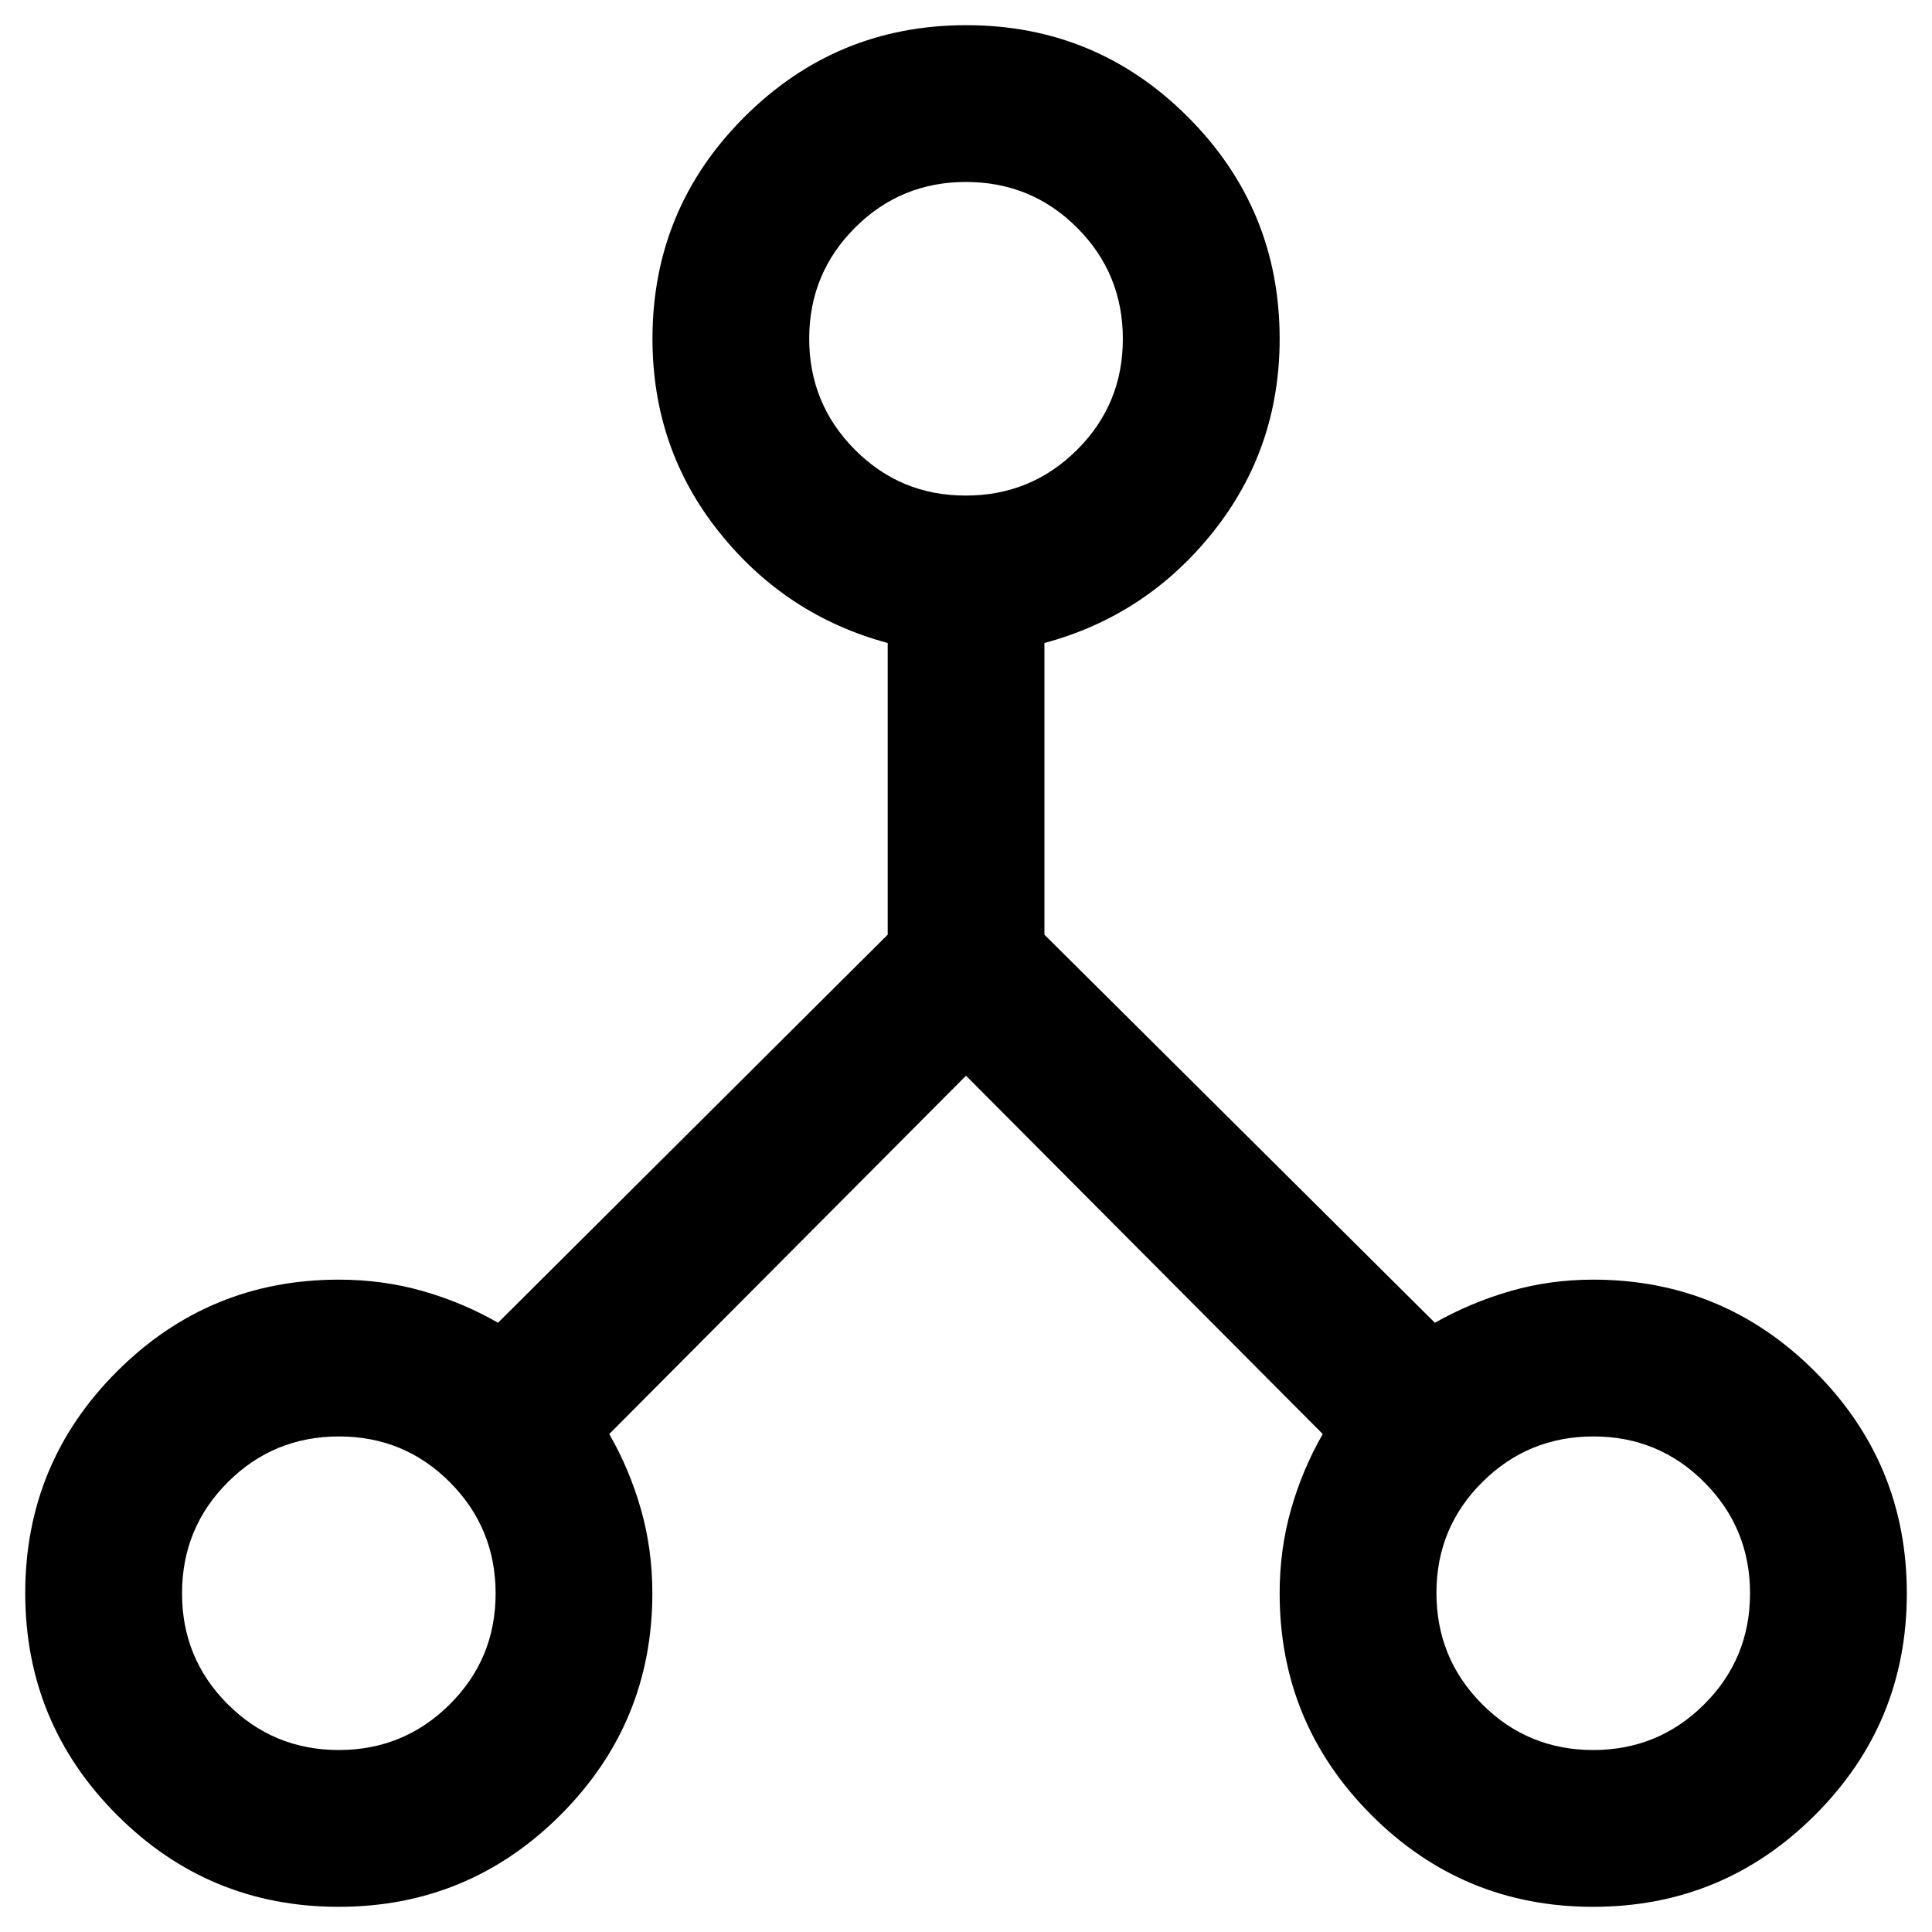 <!-- Generated by IcoMoon.io -->
<svg version="1.1" xmlns="http://www.w3.org/2000/svg" width="32" height="32" viewBox="0 0 32 32">
<path d="M5.609 31.583q-2.153 0-3.672-1.522t-1.519-3.675 1.521-3.672 3.673-1.519q0.727 0 1.39 0.189t1.247 0.525l6.454-6.428v-4.831q-1.688-0.455-2.792-1.837t-1.104-3.202q0-2.152 1.522-3.673t3.675-1.521 3.672 1.521 1.519 3.673q0 1.819-1.104 3.202t-2.792 1.837v4.831l6.467 6.428q0.596-0.336 1.252-0.525t1.371-0.189q2.152 0 3.673 1.522t1.521 3.675-1.522 3.672-3.675 1.519-3.672-1.521-1.519-3.673q0-0.727 0.189-1.39t0.525-1.247l-5.909-5.935-5.909 5.935q0.336 0.584 0.525 1.247t0.189 1.39q0 2.152-1.522 3.673t-3.675 1.521zM26.386 28.986q1.081 0 1.84-0.756t0.76-1.837-0.756-1.841-1.837-0.76-1.841 0.756-0.76 1.838 0.756 1.84 1.838 0.76zM15.997 8.208q1.081 0 1.841-0.756t0.76-1.838-0.756-1.84-1.838-0.76-1.841 0.756-0.76 1.837 0.756 1.841 1.838 0.76zM5.608 28.986q1.081 0 1.841-0.756t0.76-1.837-0.756-1.841-1.838-0.76-1.84 0.756-0.76 1.838 0.756 1.84 1.837 0.76z"></path>
</svg>
